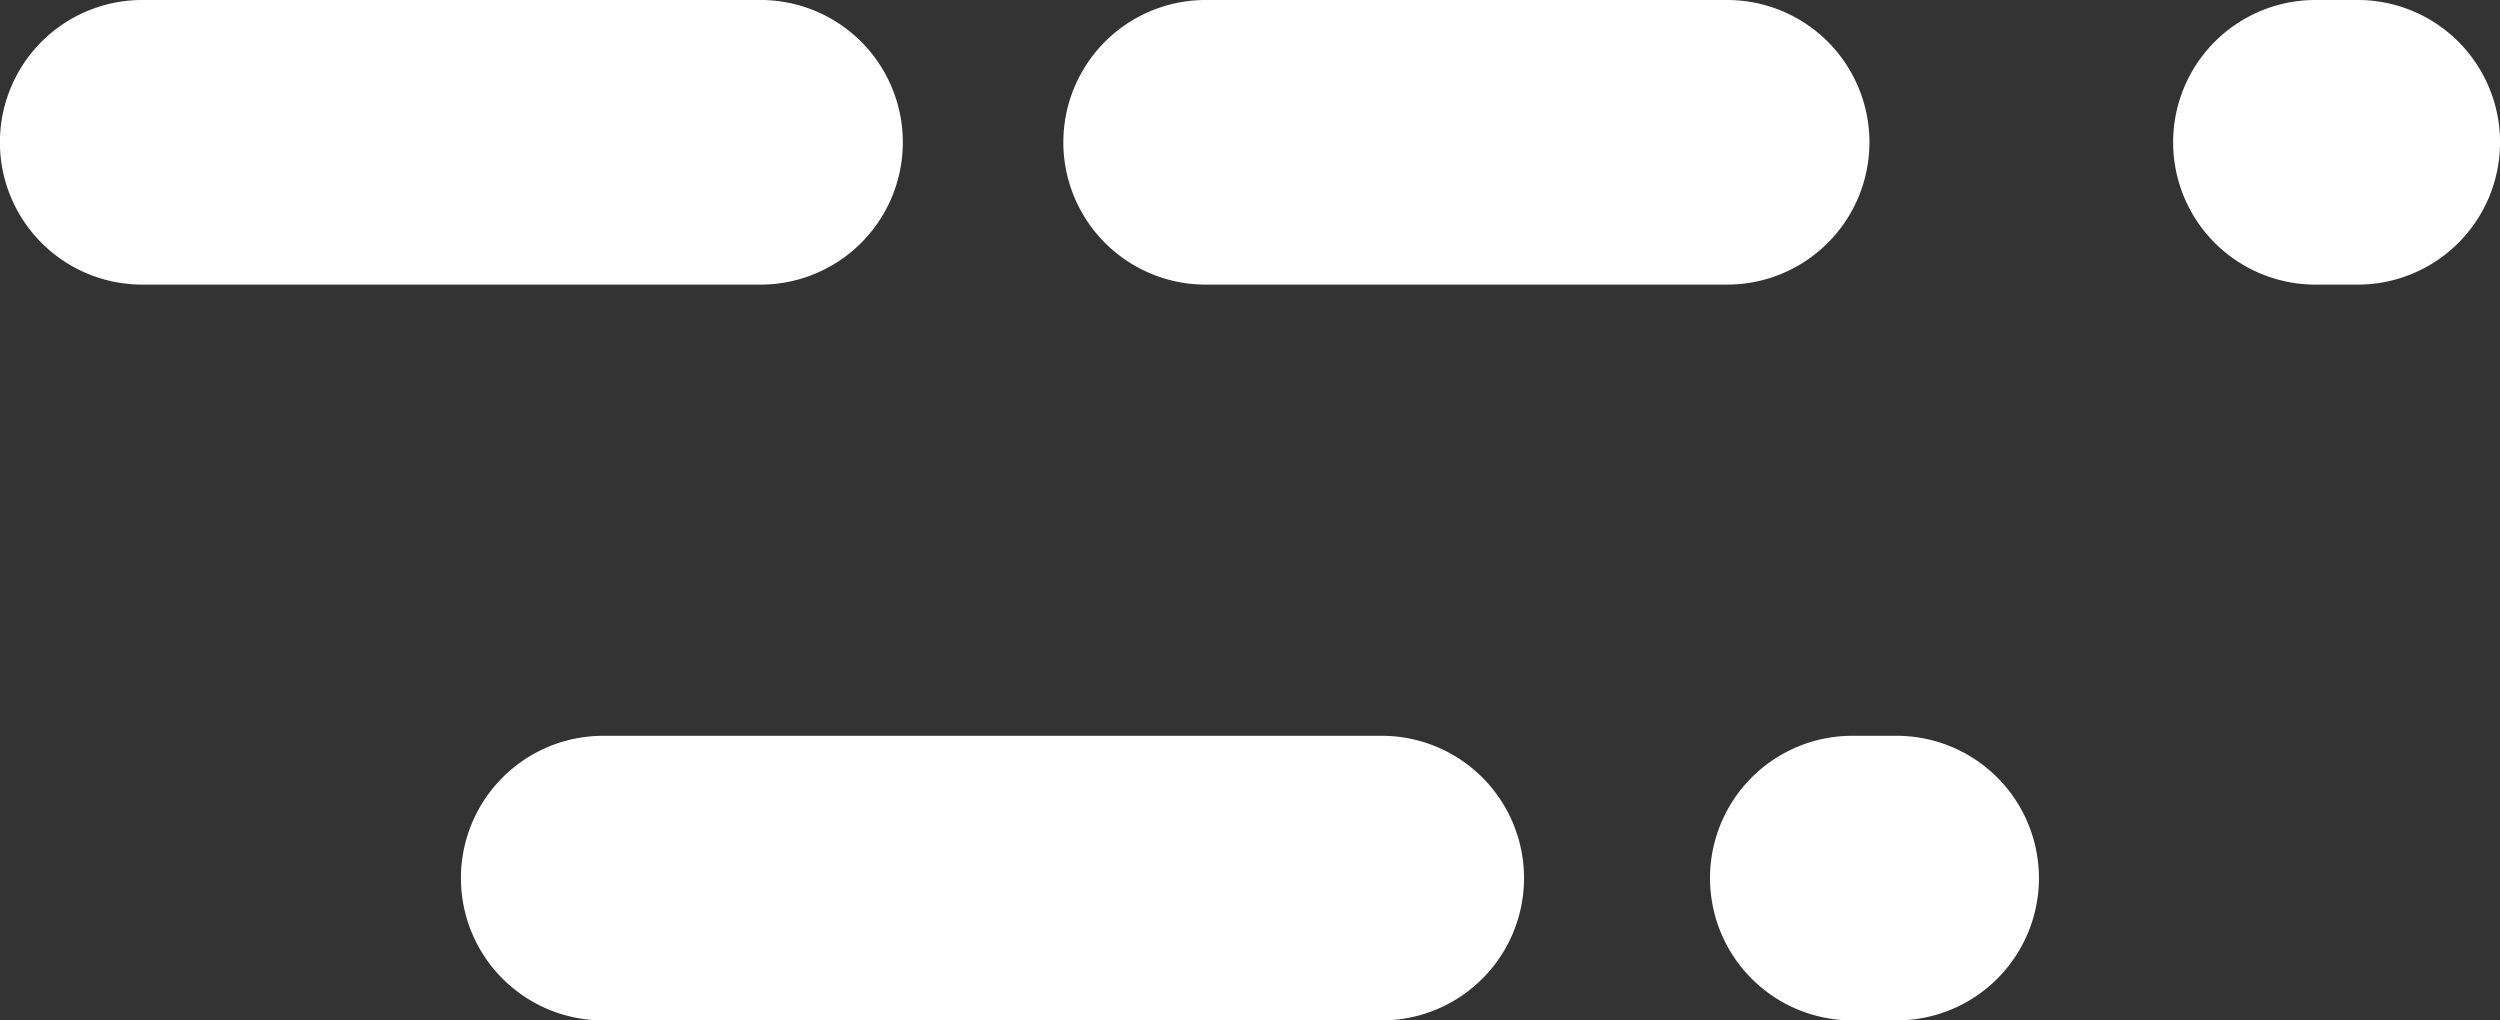 <svg xmlns="http://www.w3.org/2000/svg" width="76.828" height="31.358" viewBox="0 0 76.828 31.358">
  <rect x="0" y="0" width="76.828" height="31.358" fill="#333333" stroke="none"/>
  <g id="Groupe_561" data-name="Groupe 561" transform="translate(-921.5 -315.298)">
    <path id="Tracé_1589" data-name="Tracé 1589" d="M35.045,8.746h-1.3a4.373,4.373,0,0,1,0-8.746h1.3a4.373,4.373,0,0,1,0,8.746" transform="translate(958.911 315.298)" fill="#fff"/>
    <path id="Tracé_1590" data-name="Tracé 1590" d="M34.772,8.746H18.746a4.373,4.373,0,0,1,0-8.746H34.772a4.373,4.373,0,0,1,0,8.746" transform="translate(939.805 315.298)" fill="#fff"/>
    <path id="Tracé_1591" data-name="Tracé 1591" d="M23.369,8.746h-19A4.373,4.373,0,0,1,4.372,0h19a4.373,4.373,0,0,1,0,8.746" transform="translate(921.5 315.298)" fill="#fff"/>
    <path id="Tracé_1592" data-name="Tracé 1592" d="M34.524,18.692H10.6a4.373,4.373,0,0,1,0-8.746H34.524a4.373,4.373,0,0,1,0,8.746" transform="translate(929.438 327.964)" fill="#fff"/>
    <path id="Tracé_1593" data-name="Tracé 1593" d="M28.849,18.692H27.487a4.373,4.373,0,0,1,0-8.746h1.362a4.373,4.373,0,0,1,0,8.746" transform="translate(950.937 327.964)" fill="#fff"/>
  </g>
</svg>
